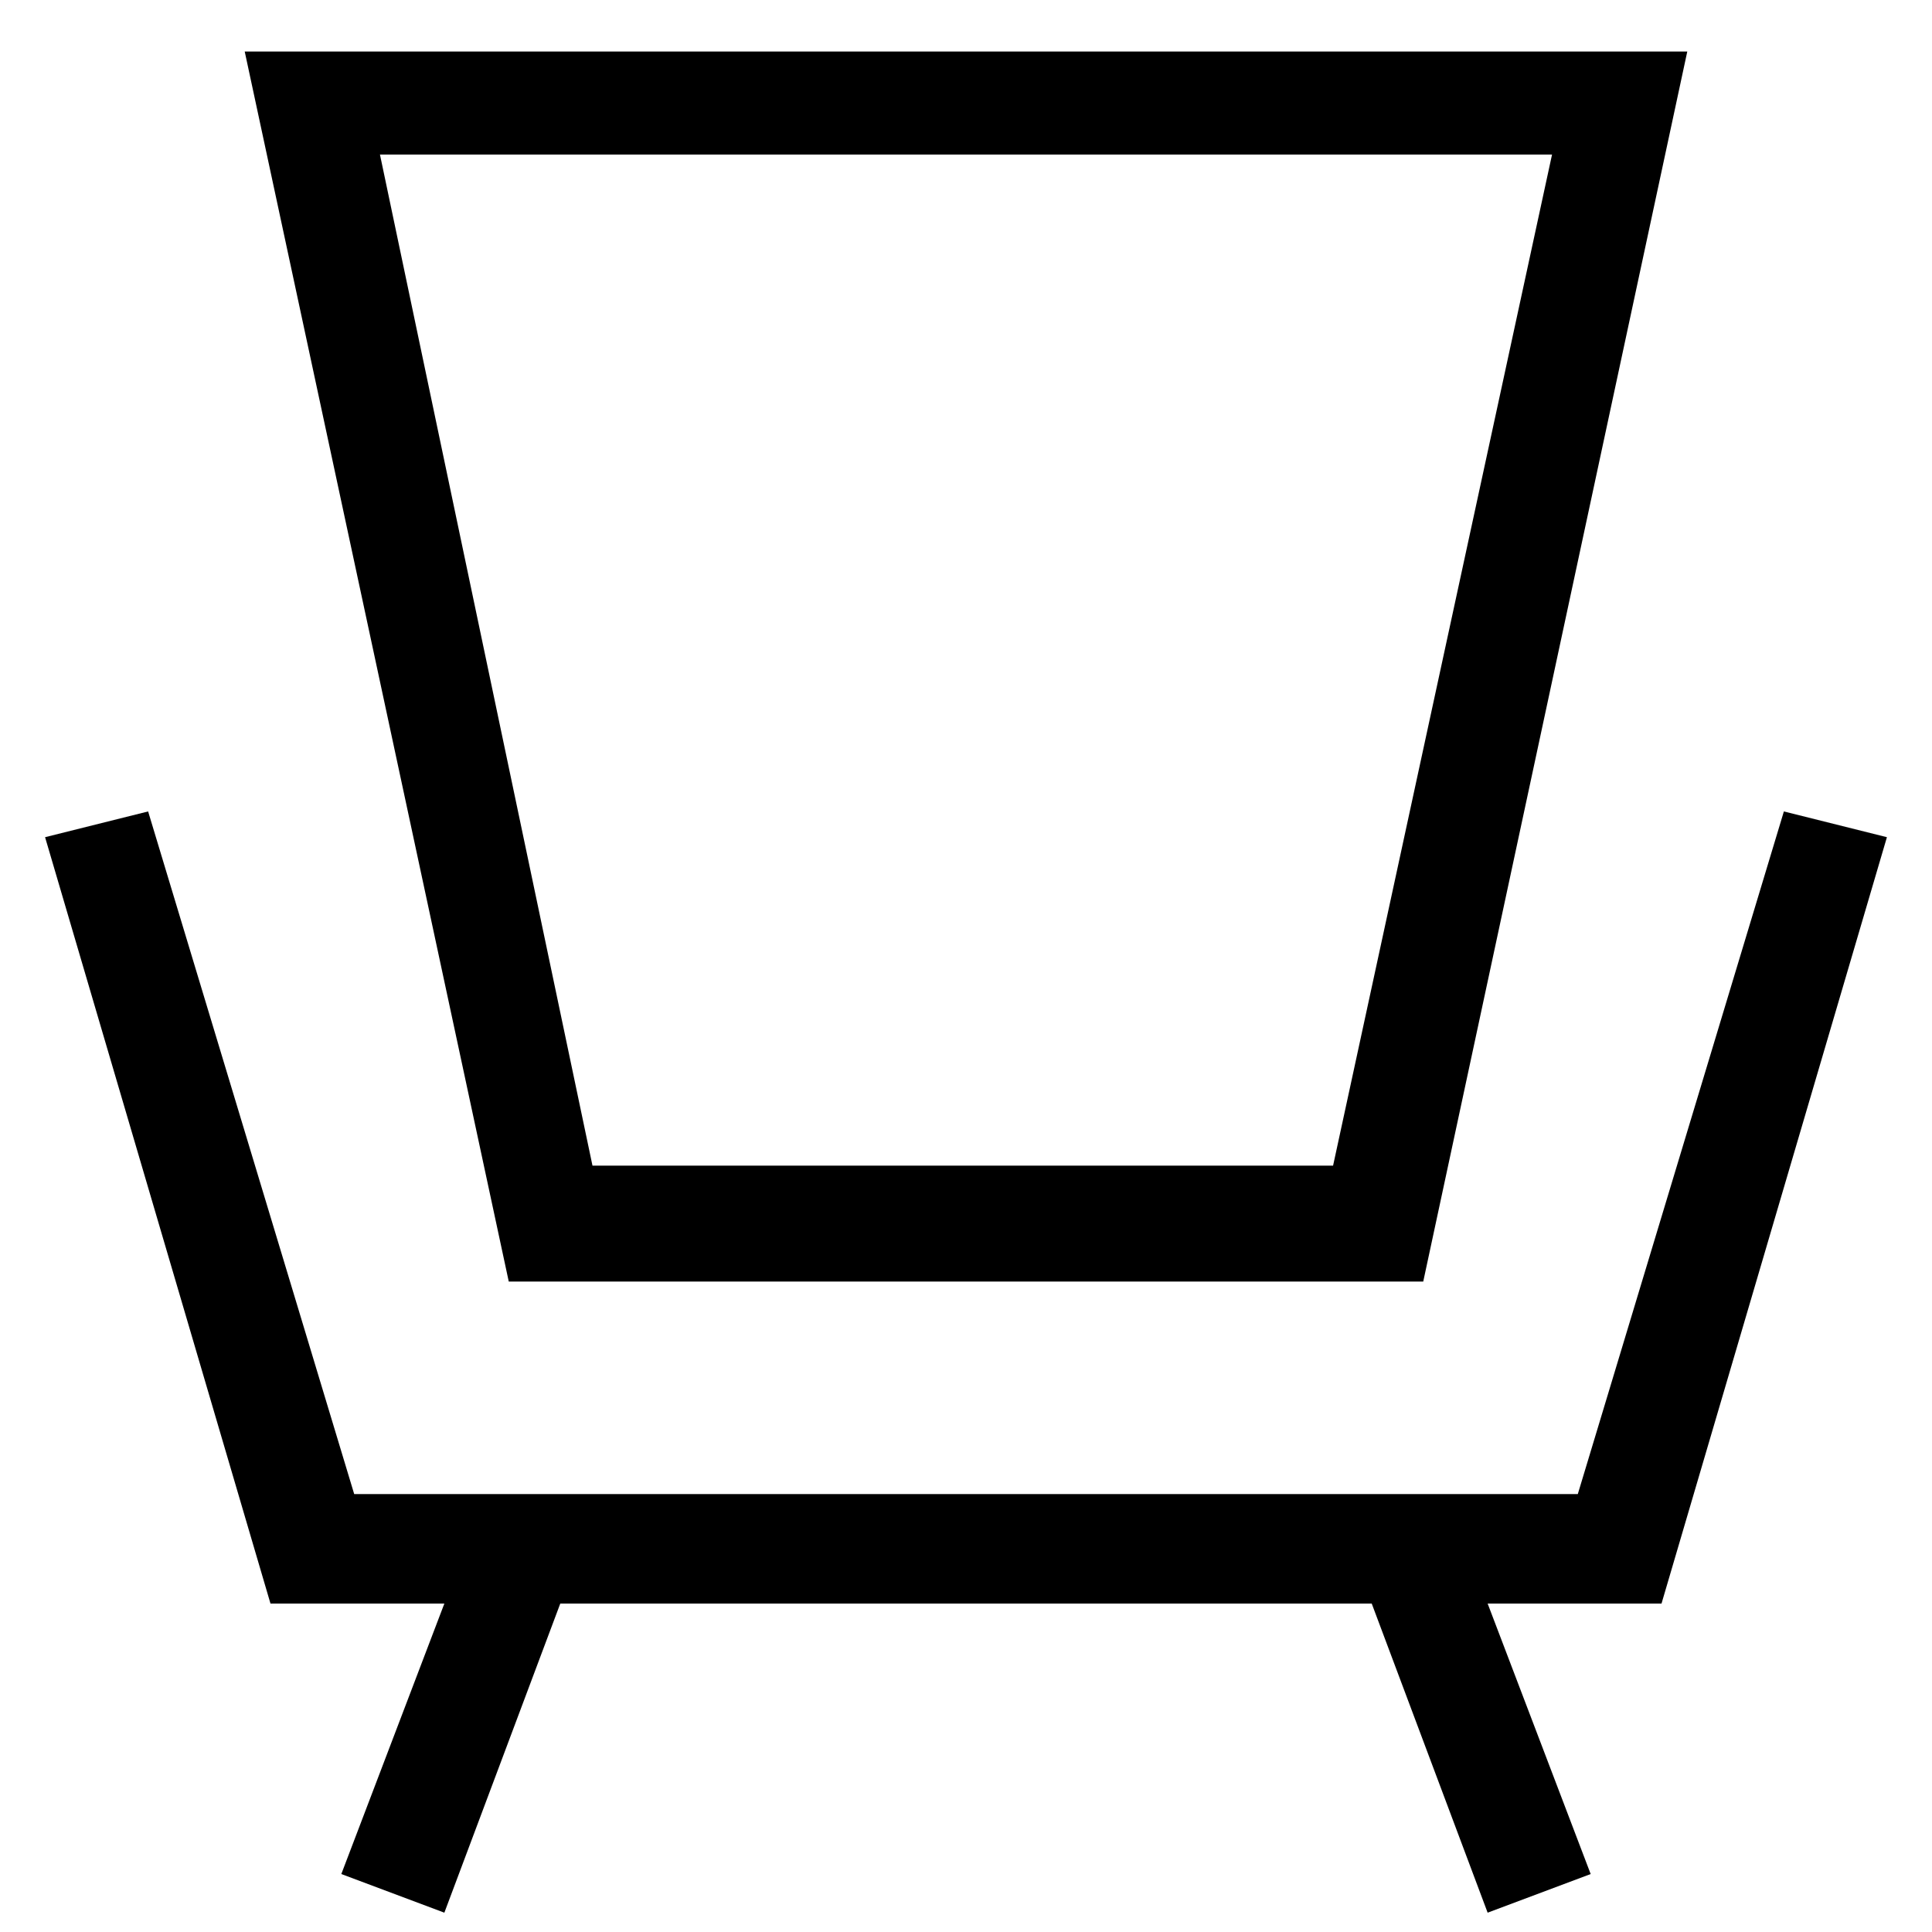 <?xml version="1.0" encoding="utf-8"?>
<!-- Generator: Adobe Illustrator 23.0.5, SVG Export Plug-In . SVG Version: 6.00 Build 0)  -->
<svg version="1.1" id="Layer_1" xmlns="http://www.w3.org/2000/svg" xmlns:xlink="http://www.w3.org/1999/xlink" x="0px" y="0px"
	 viewBox="0 0 30 30" style="enable-background:new 0 0 30 30;" xml:space="preserve">
<g>
	<path d="M22.1,19.9l4.1-19.1H3.8l4.1,19.1H22.1z M24.1,2.4l-3.4,15.7H9.2L5.9,2.4H24.1z"/>
	<polygon points="29.3,13 27.7,12.6 24.5,23.2 5.5,23.2 2.3,12.6 0.7,13 4.2,24.9 6.9,24.9 5.3,29.1 6.9,29.7 8.7,24.9 21.3,24.9 
		23.1,29.7 24.7,29.1 23.1,24.9 25.8,24.9 	"/>
</g>
</svg>
